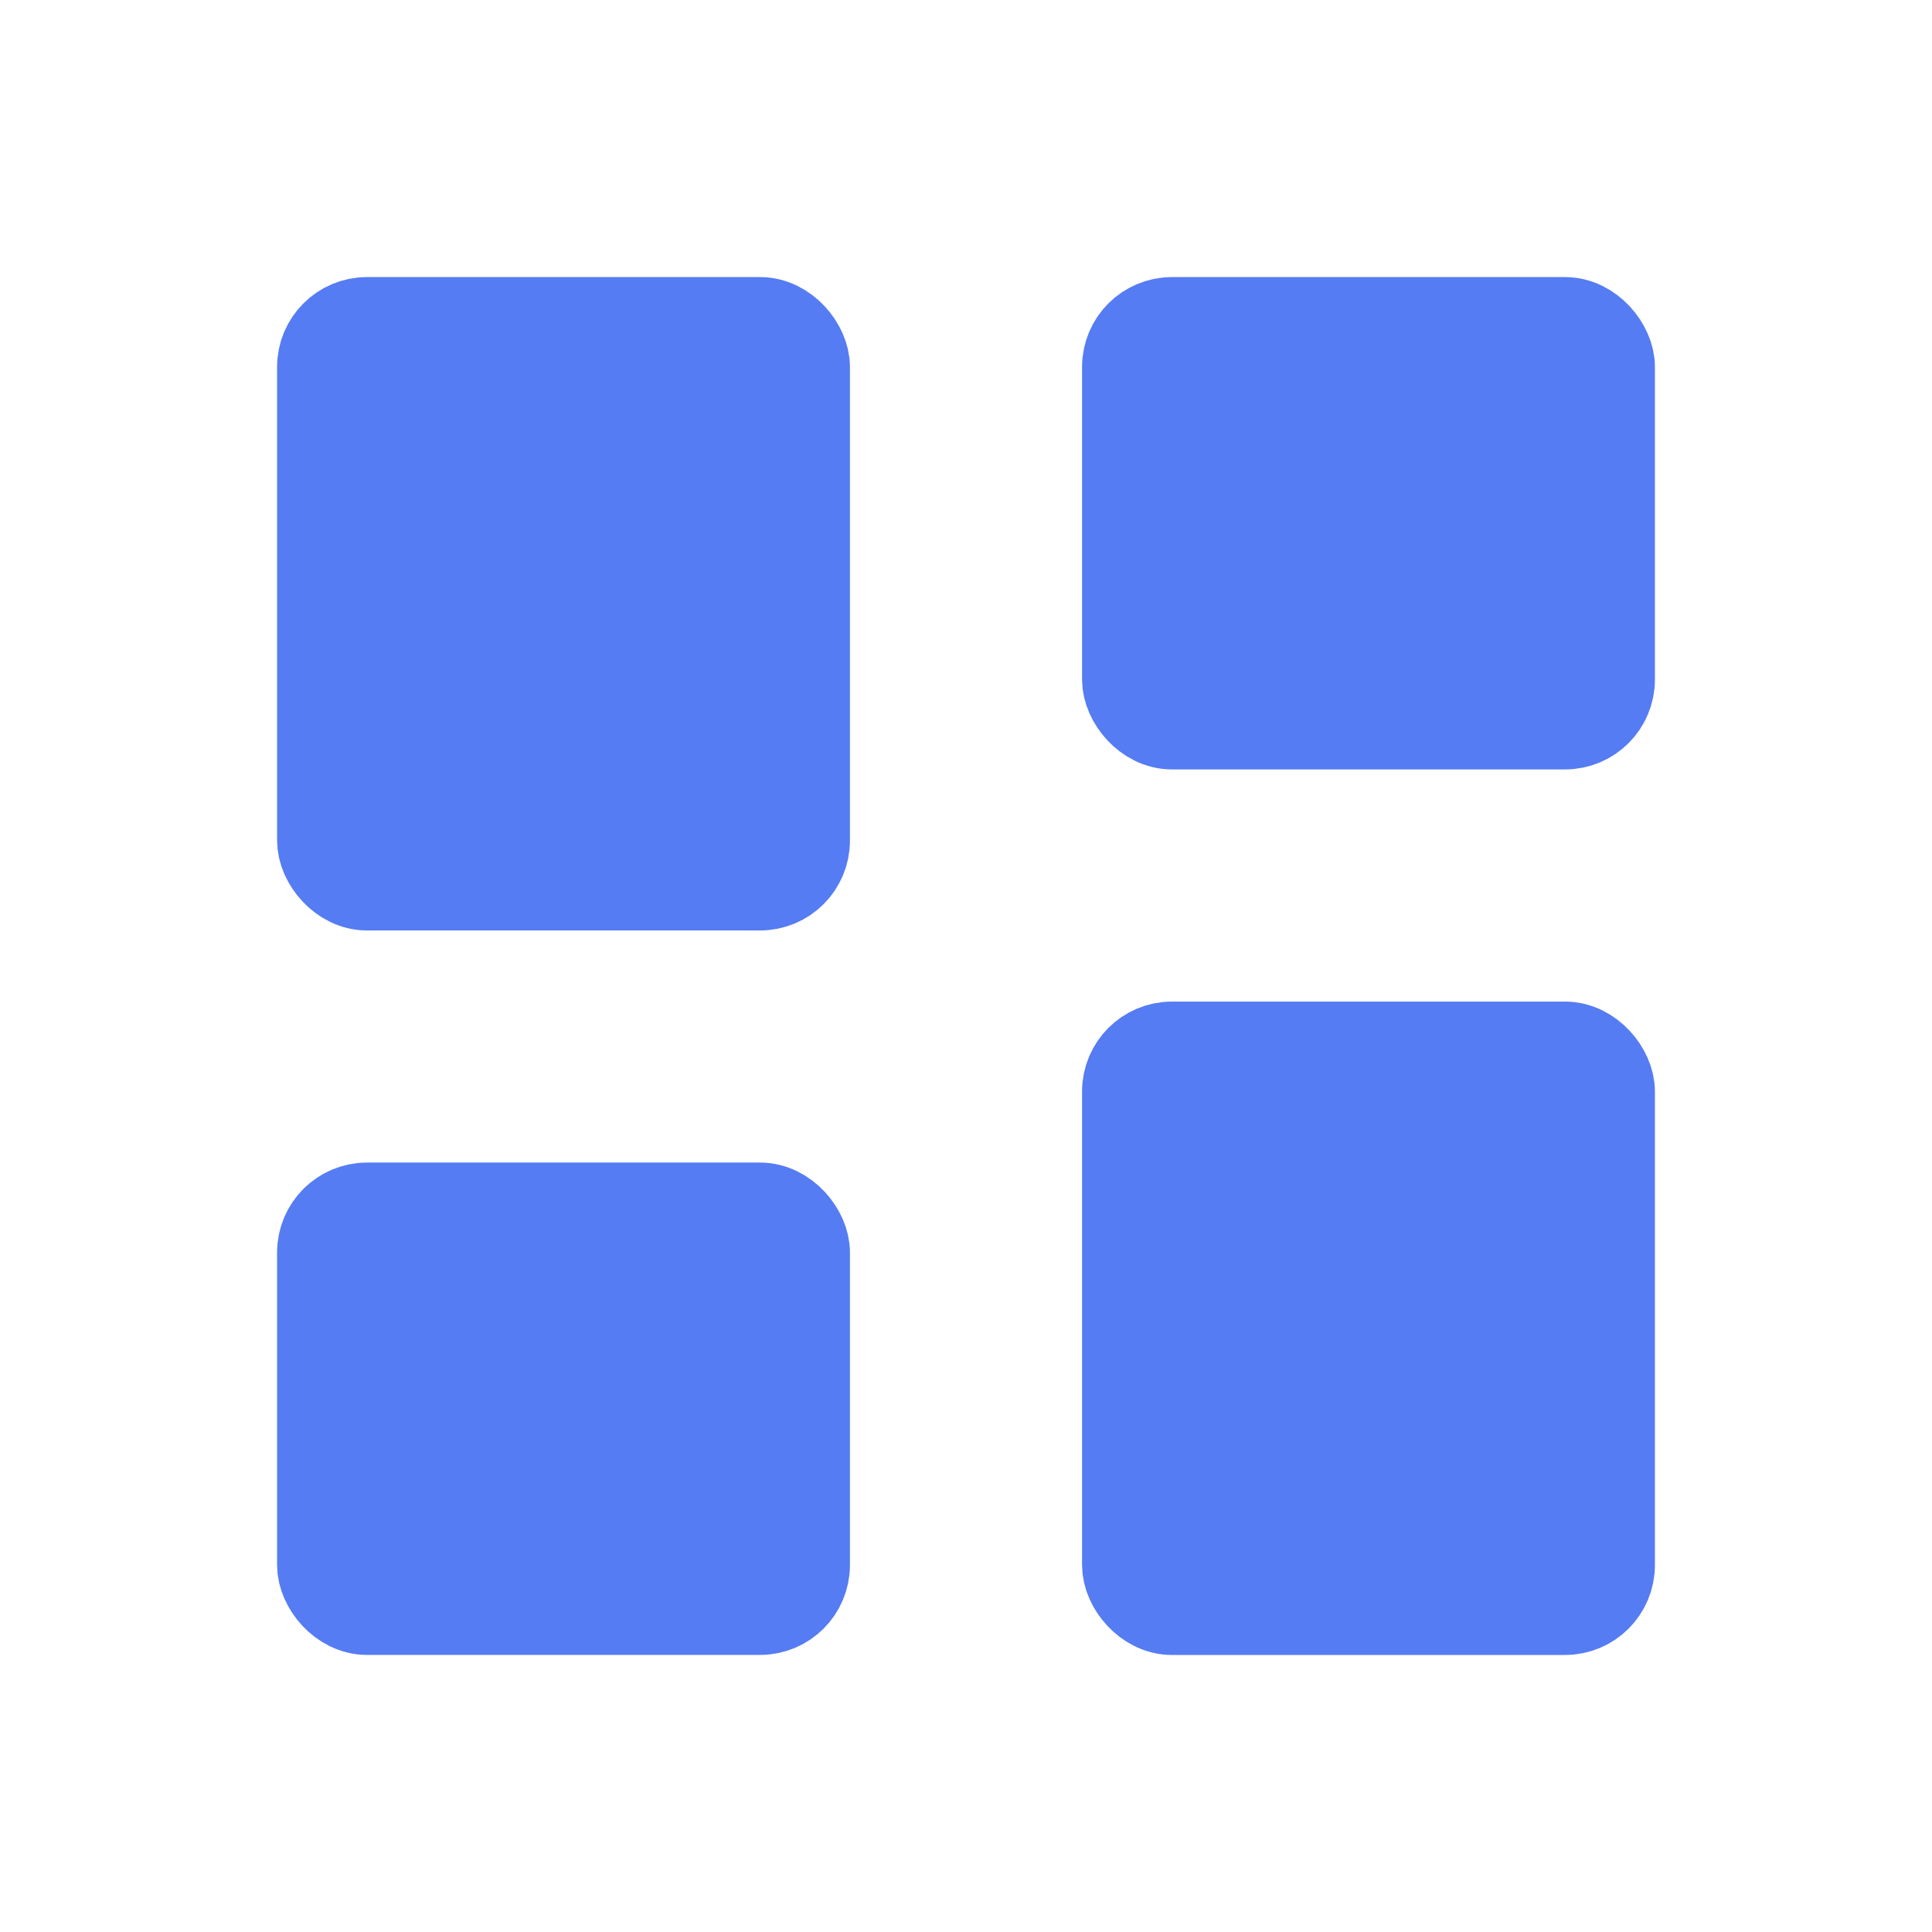 <svg width="43" height="43" viewBox="0 0 43 43" fill="none" xmlns="http://www.w3.org/2000/svg">
<rect x="7.167" y="7.167" width="10.75" height="12.542" rx="1" fill="#557CF2" stroke="#557CF2" stroke-width="2" stroke-linejoin="round"/>
<rect x="7.167" y="26.875" width="10.75" height="8.958" rx="1" fill="#557CF2" stroke="#557CF2" stroke-width="2" stroke-linejoin="round"/>
<rect x="25.083" y="7.167" width="10.75" height="8.958" rx="1" fill="#557CF2" stroke="#557CF2" stroke-width="2" stroke-linejoin="round"/>
<rect x="25.083" y="23.292" width="10.75" height="12.542" rx="1" fill="#557CF2" stroke="#557CF2" stroke-width="2" stroke-linejoin="round"/>
</svg>
